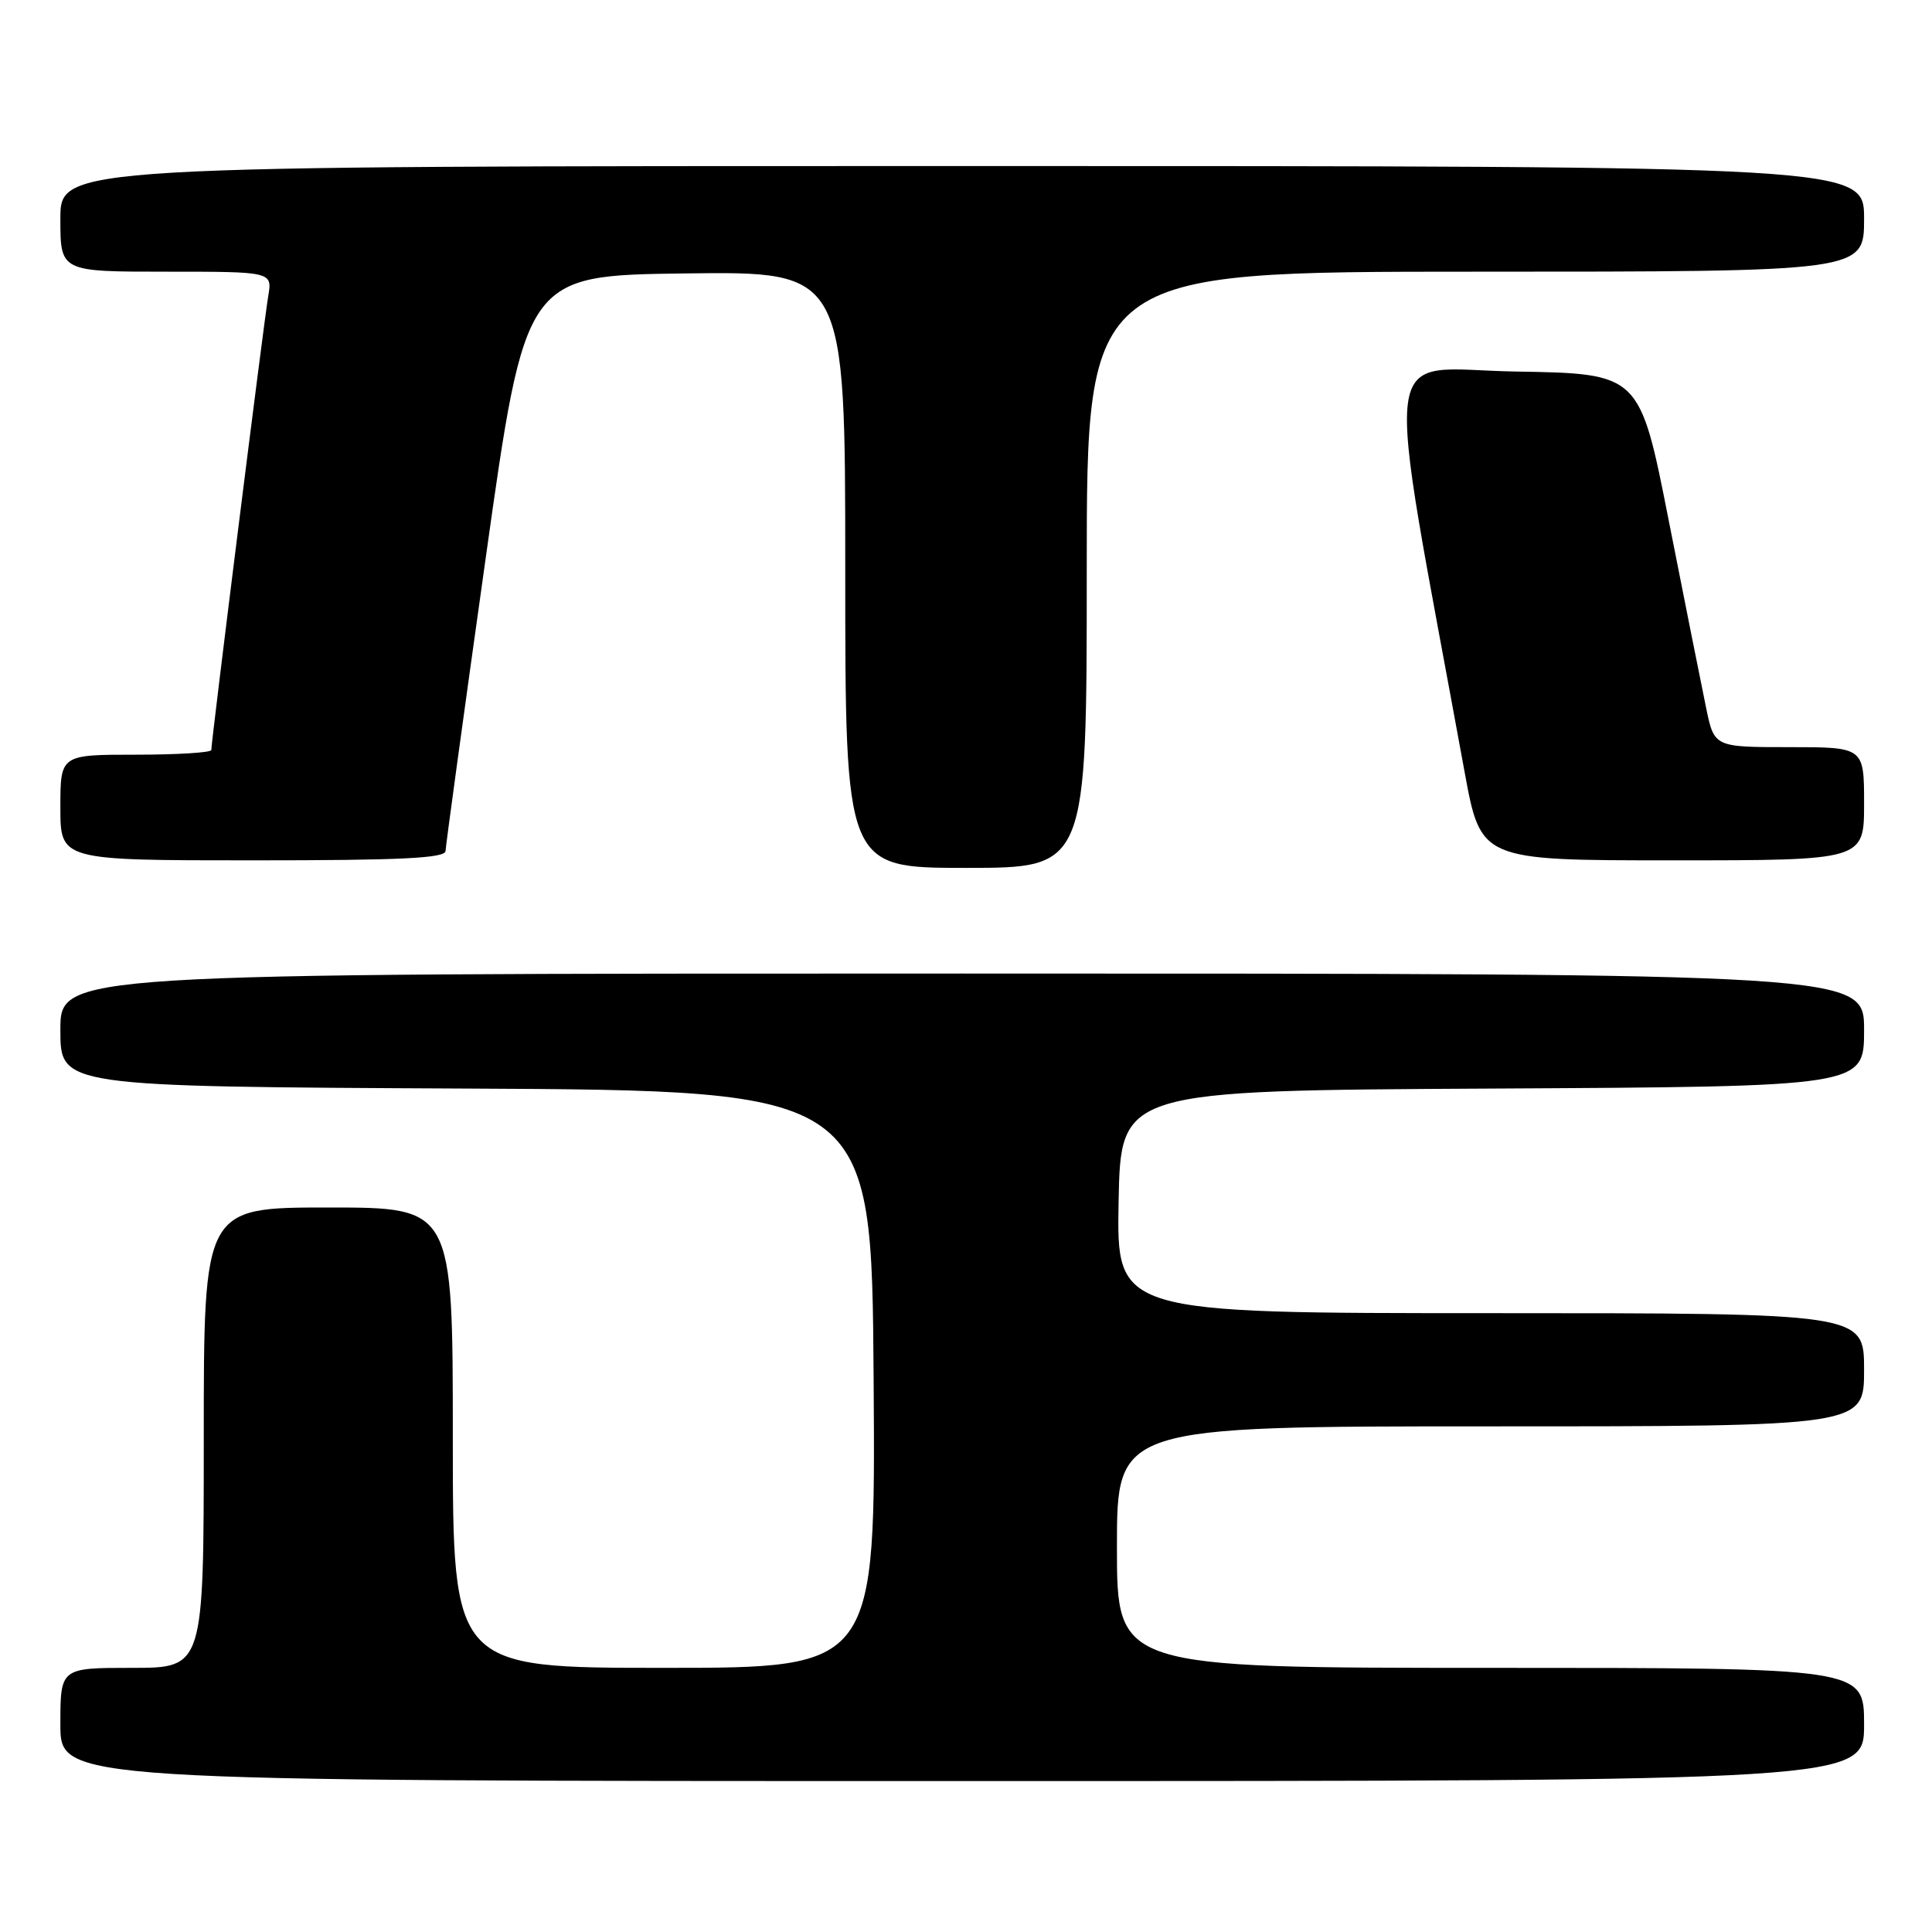 <?xml version="1.0" encoding="UTF-8" standalone="no"?>
<!DOCTYPE svg PUBLIC "-//W3C//DTD SVG 1.1//EN" "http://www.w3.org/Graphics/SVG/1.1/DTD/svg11.dtd" >
<svg xmlns="http://www.w3.org/2000/svg" xmlns:xlink="http://www.w3.org/1999/xlink" version="1.1" viewBox="0 0 256 256">
 <g >
 <path fill="currentColor"
d=" M 247.00 228.50 C 247.00 221.00 247.00 221.00 197.50 221.00 C 148.00 221.00 148.00 221.00 148.00 205.00 C 148.00 189.00 148.00 189.00 197.50 189.00 C 247.00 189.00 247.00 189.00 247.00 181.50 C 247.00 174.00 247.00 174.00 197.47 174.00 C 147.95 174.00 147.95 174.00 148.22 159.25 C 148.50 144.50 148.50 144.50 197.75 144.24 C 247.00 143.98 247.00 143.98 247.00 136.49 C 247.00 129.00 247.00 129.00 127.50 129.00 C 8.00 129.00 8.00 129.00 8.00 136.49 C 8.00 143.98 8.00 143.98 61.75 144.24 C 115.50 144.50 115.50 144.50 115.76 182.75 C 116.02 221.00 116.02 221.00 88.01 221.00 C 60.00 221.00 60.00 221.00 60.00 190.50 C 60.00 160.00 60.00 160.00 43.50 160.00 C 27.00 160.00 27.00 160.00 27.00 190.50 C 27.00 221.00 27.00 221.00 17.50 221.00 C 8.00 221.00 8.00 221.00 8.00 228.50 C 8.00 236.00 8.00 236.00 127.50 236.00 C 247.00 236.00 247.00 236.00 247.00 228.50 Z  M 144.00 75.50 C 144.00 36.00 144.00 36.00 195.50 36.00 C 247.00 36.00 247.00 36.00 247.00 29.00 C 247.00 22.00 247.00 22.00 127.50 22.00 C 8.00 22.00 8.00 22.00 8.00 29.00 C 8.00 36.00 8.00 36.00 22.05 36.00 C 36.09 36.00 36.09 36.00 35.54 39.25 C 34.98 42.50 28.00 98.21 28.00 99.38 C 28.00 99.72 23.50 100.00 18.00 100.00 C 8.00 100.00 8.00 100.00 8.00 107.00 C 8.00 114.00 8.00 114.00 33.50 114.00 C 53.21 114.00 59.01 113.72 59.04 112.75 C 59.06 112.06 61.45 94.62 64.35 74.00 C 69.62 36.50 69.62 36.50 90.81 36.23 C 112.00 35.96 112.00 35.96 112.00 75.48 C 112.00 115.00 112.00 115.00 128.00 115.00 C 144.00 115.00 144.00 115.00 144.00 75.50 Z  M 247.00 106.50 C 247.00 99.00 247.00 99.00 237.07 99.00 C 227.14 99.00 227.14 99.00 226.06 93.75 C 225.46 90.86 223.24 79.72 221.12 69.00 C 217.28 49.50 217.28 49.50 200.80 49.23 C 182.56 48.92 183.28 43.28 194.06 102.25 C 196.21 114.00 196.21 114.00 221.61 114.00 C 247.00 114.00 247.00 114.00 247.00 106.50 Z "/>
</g>
</svg>